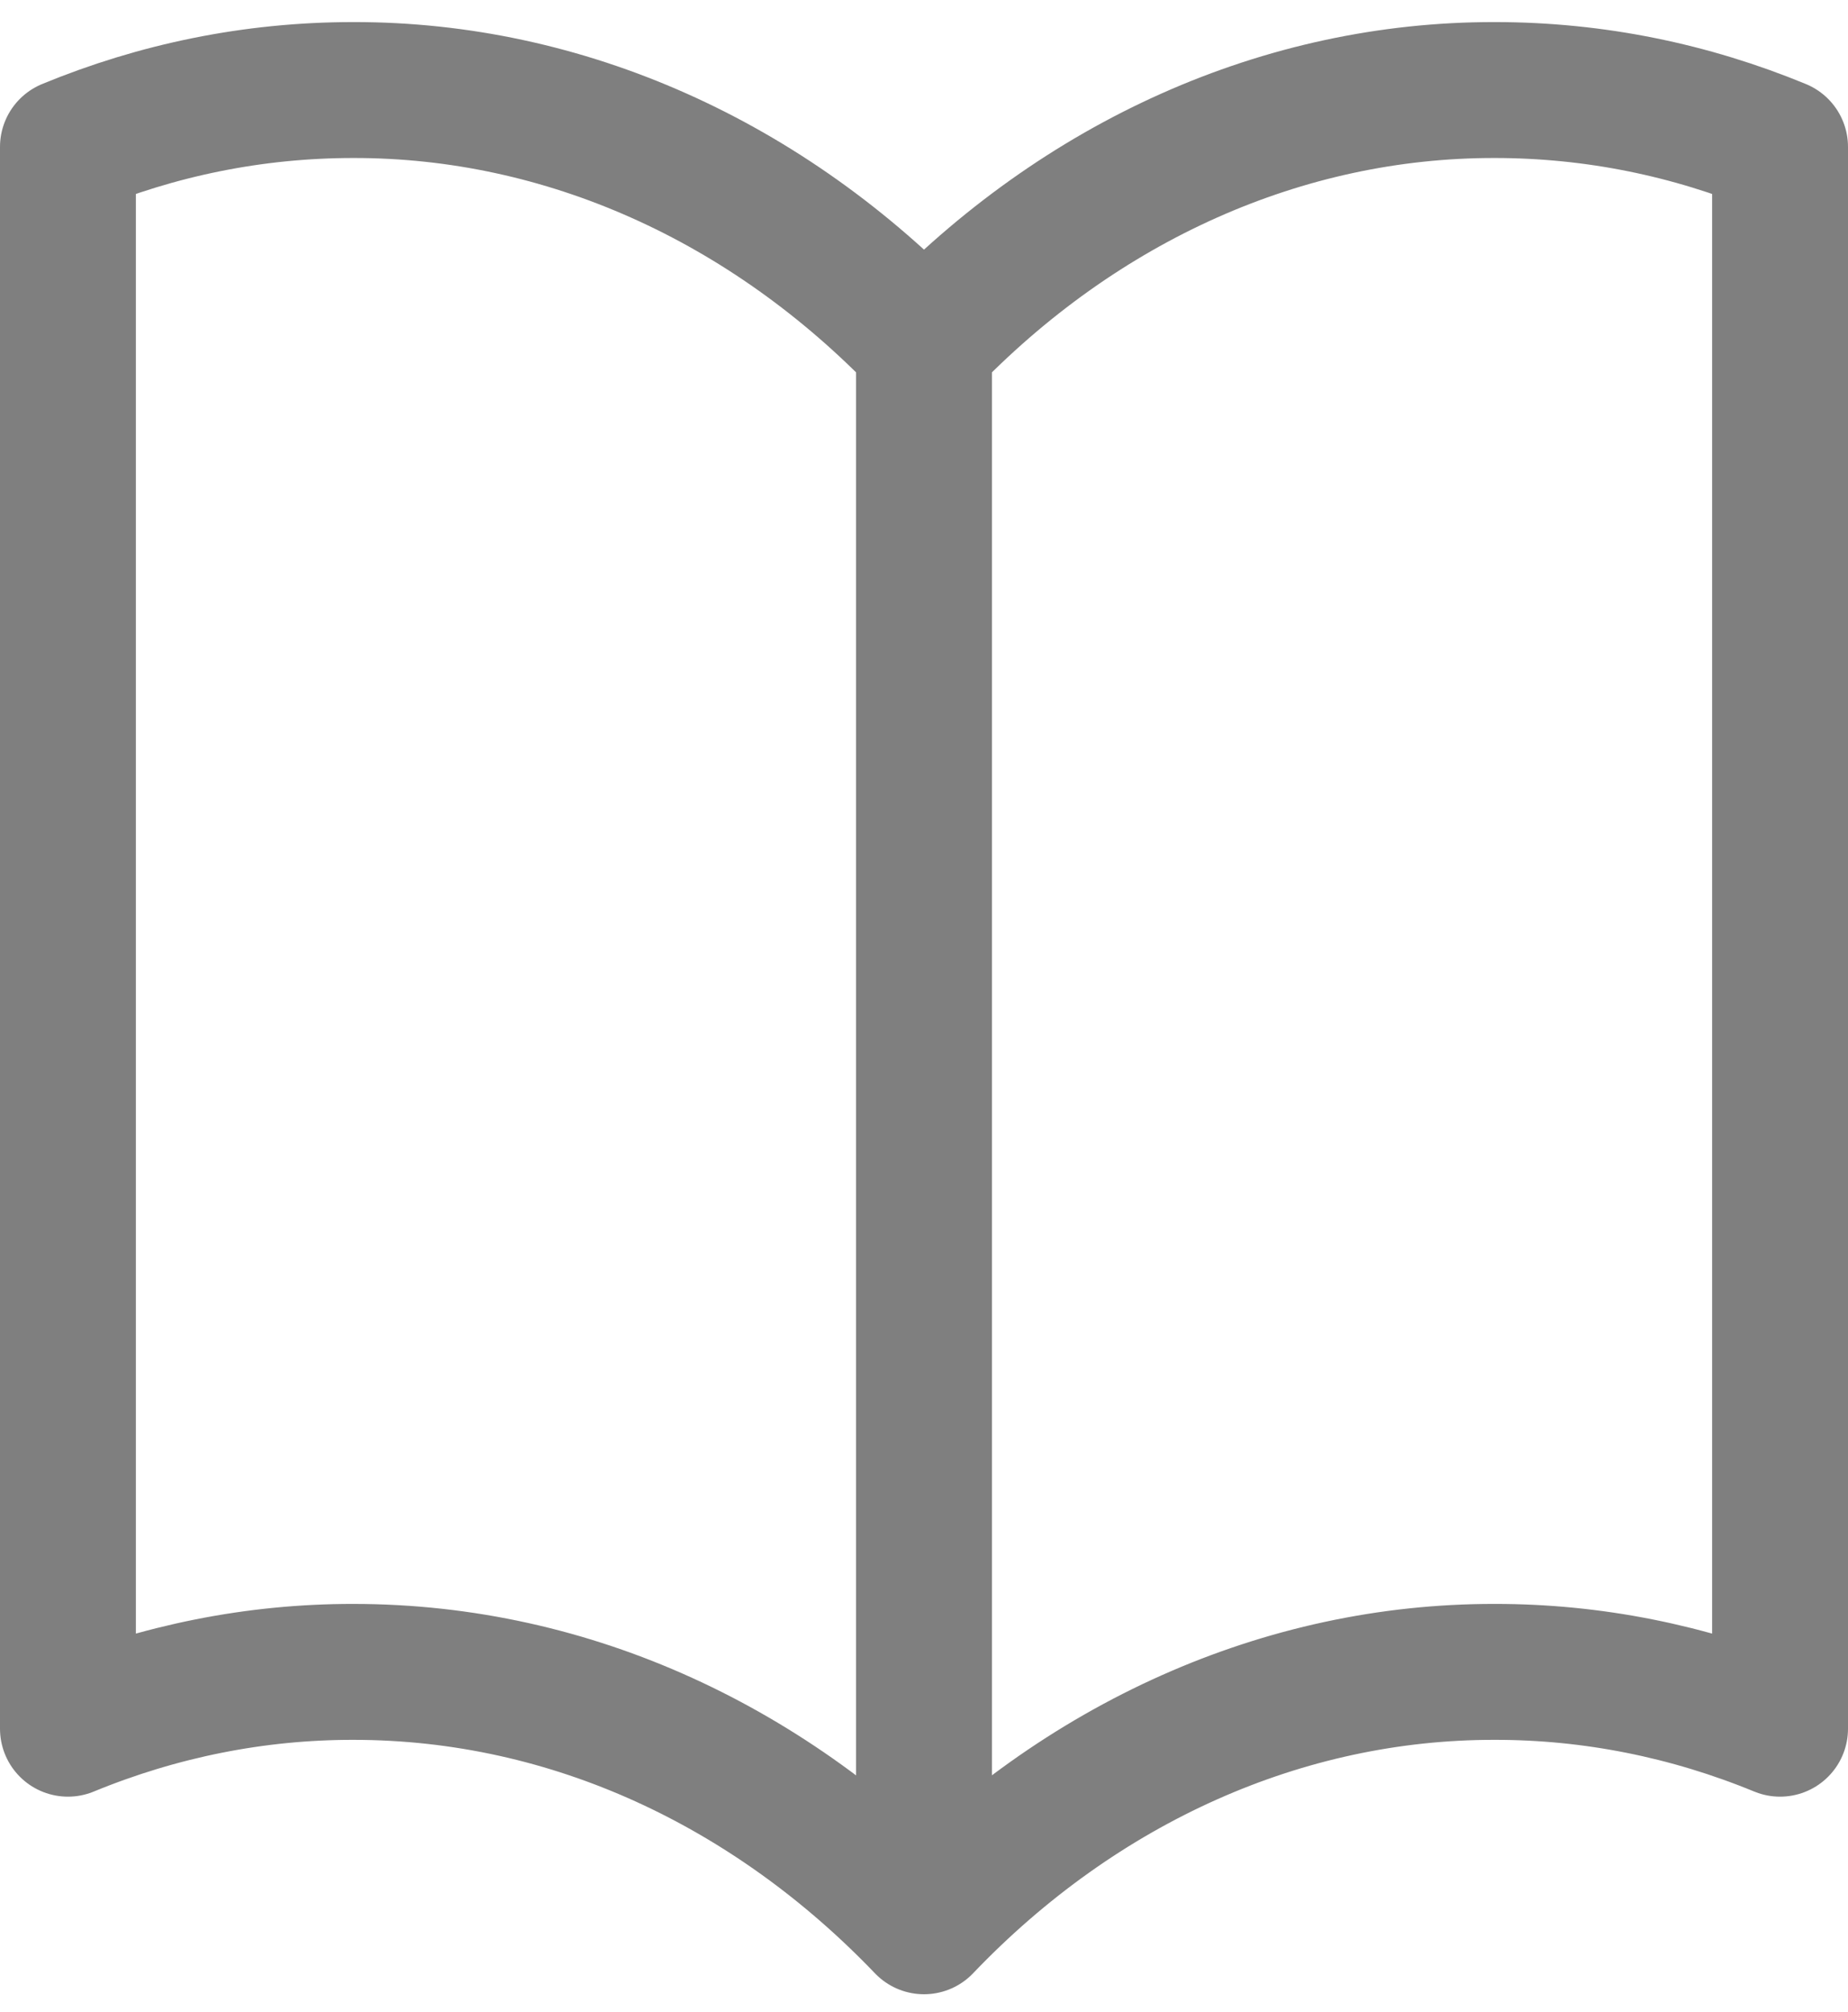 <svg width="34" height="37" viewBox="0 0 34 37" fill="none" xmlns="http://www.w3.org/2000/svg">
<path opacity="0.5" d="M17 6.336C14.115 3.317 10.375 1.65 6.5 1.656C4.659 1.656 2.892 2.024 1.25 2.702V31.795C2.936 31.101 4.712 30.748 6.5 30.75C10.534 30.75 14.214 32.52 17 35.429M17 6.336C19.885 3.317 23.625 1.65 27.5 1.656C29.341 1.656 31.108 2.024 32.75 2.702V31.795C31.064 31.101 29.288 30.748 27.5 30.75C23.625 30.744 19.885 32.411 17 35.429M17 6.336V35.429" stroke="black" stroke-width="2.5" stroke-linecap="round" stroke-linejoin="round"/>
</svg>
